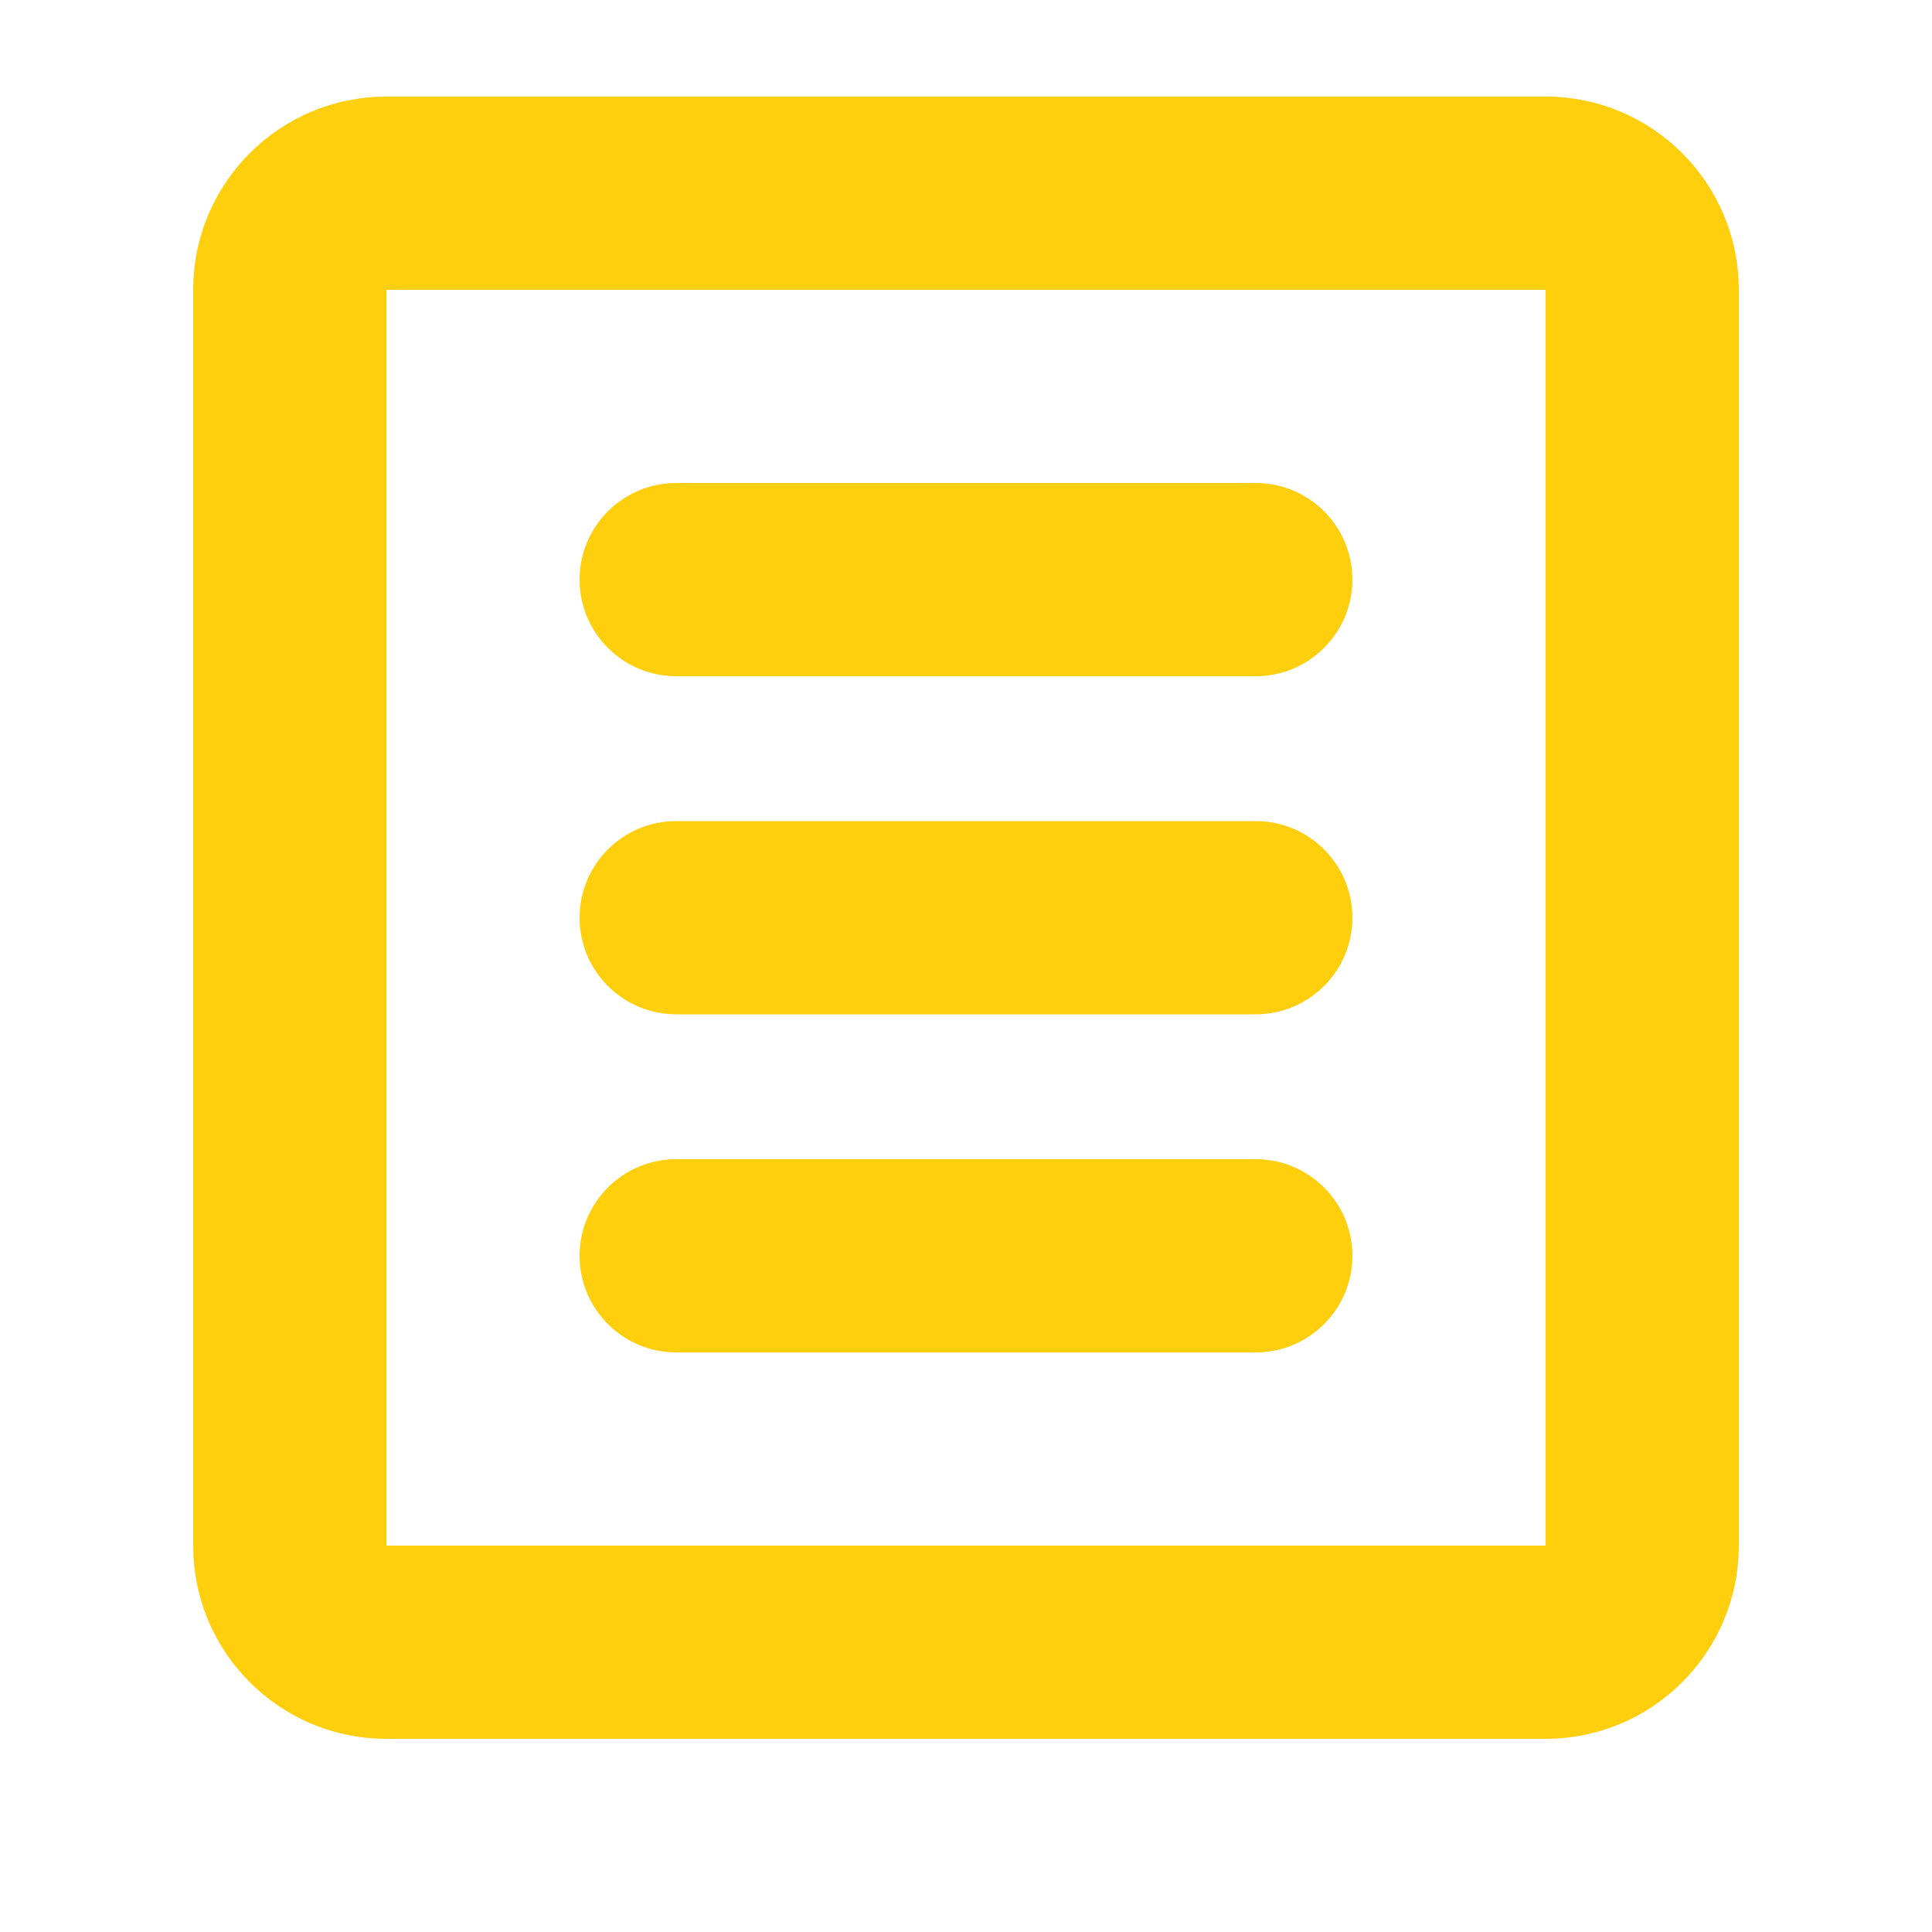 <svg width="20" height="20" viewBox="0 0 20 20" fill="none" xmlns="http://www.w3.org/2000/svg">
<path fill-rule="evenodd" clip-rule="evenodd" d="M16 3H4V16H16V3ZM4 1C2.895 1 2 1.895 2 3V16C2 17.105 2.895 18 4 18H16C17.105 18 18 17.105 18 16V3C18 1.895 17.105 1 16 1H4Z" fill="#FFCE0D"/>
<path fill-rule="evenodd" clip-rule="evenodd" d="M6 6C6 5.448 6.448 5 7 5H13C13.552 5 14 5.448 14 6C14 6.552 13.552 7 13 7H7C6.448 7 6 6.552 6 6Z" fill="#FFCE0D"/>
<path fill-rule="evenodd" clip-rule="evenodd" d="M6 9.5C6 8.948 6.448 8.5 7 8.5H13C13.552 8.5 14 8.948 14 9.5C14 10.052 13.552 10.5 13 10.5H7C6.448 10.5 6 10.052 6 9.5Z" fill="#FFCE0D"/>
<path fill-rule="evenodd" clip-rule="evenodd" d="M6 13C6 12.448 6.448 12 7 12H13C13.552 12 14 12.448 14 13C14 13.552 13.552 14 13 14H7C6.448 14 6 13.552 6 13Z" fill="#FFCE0D"/>
</svg>
